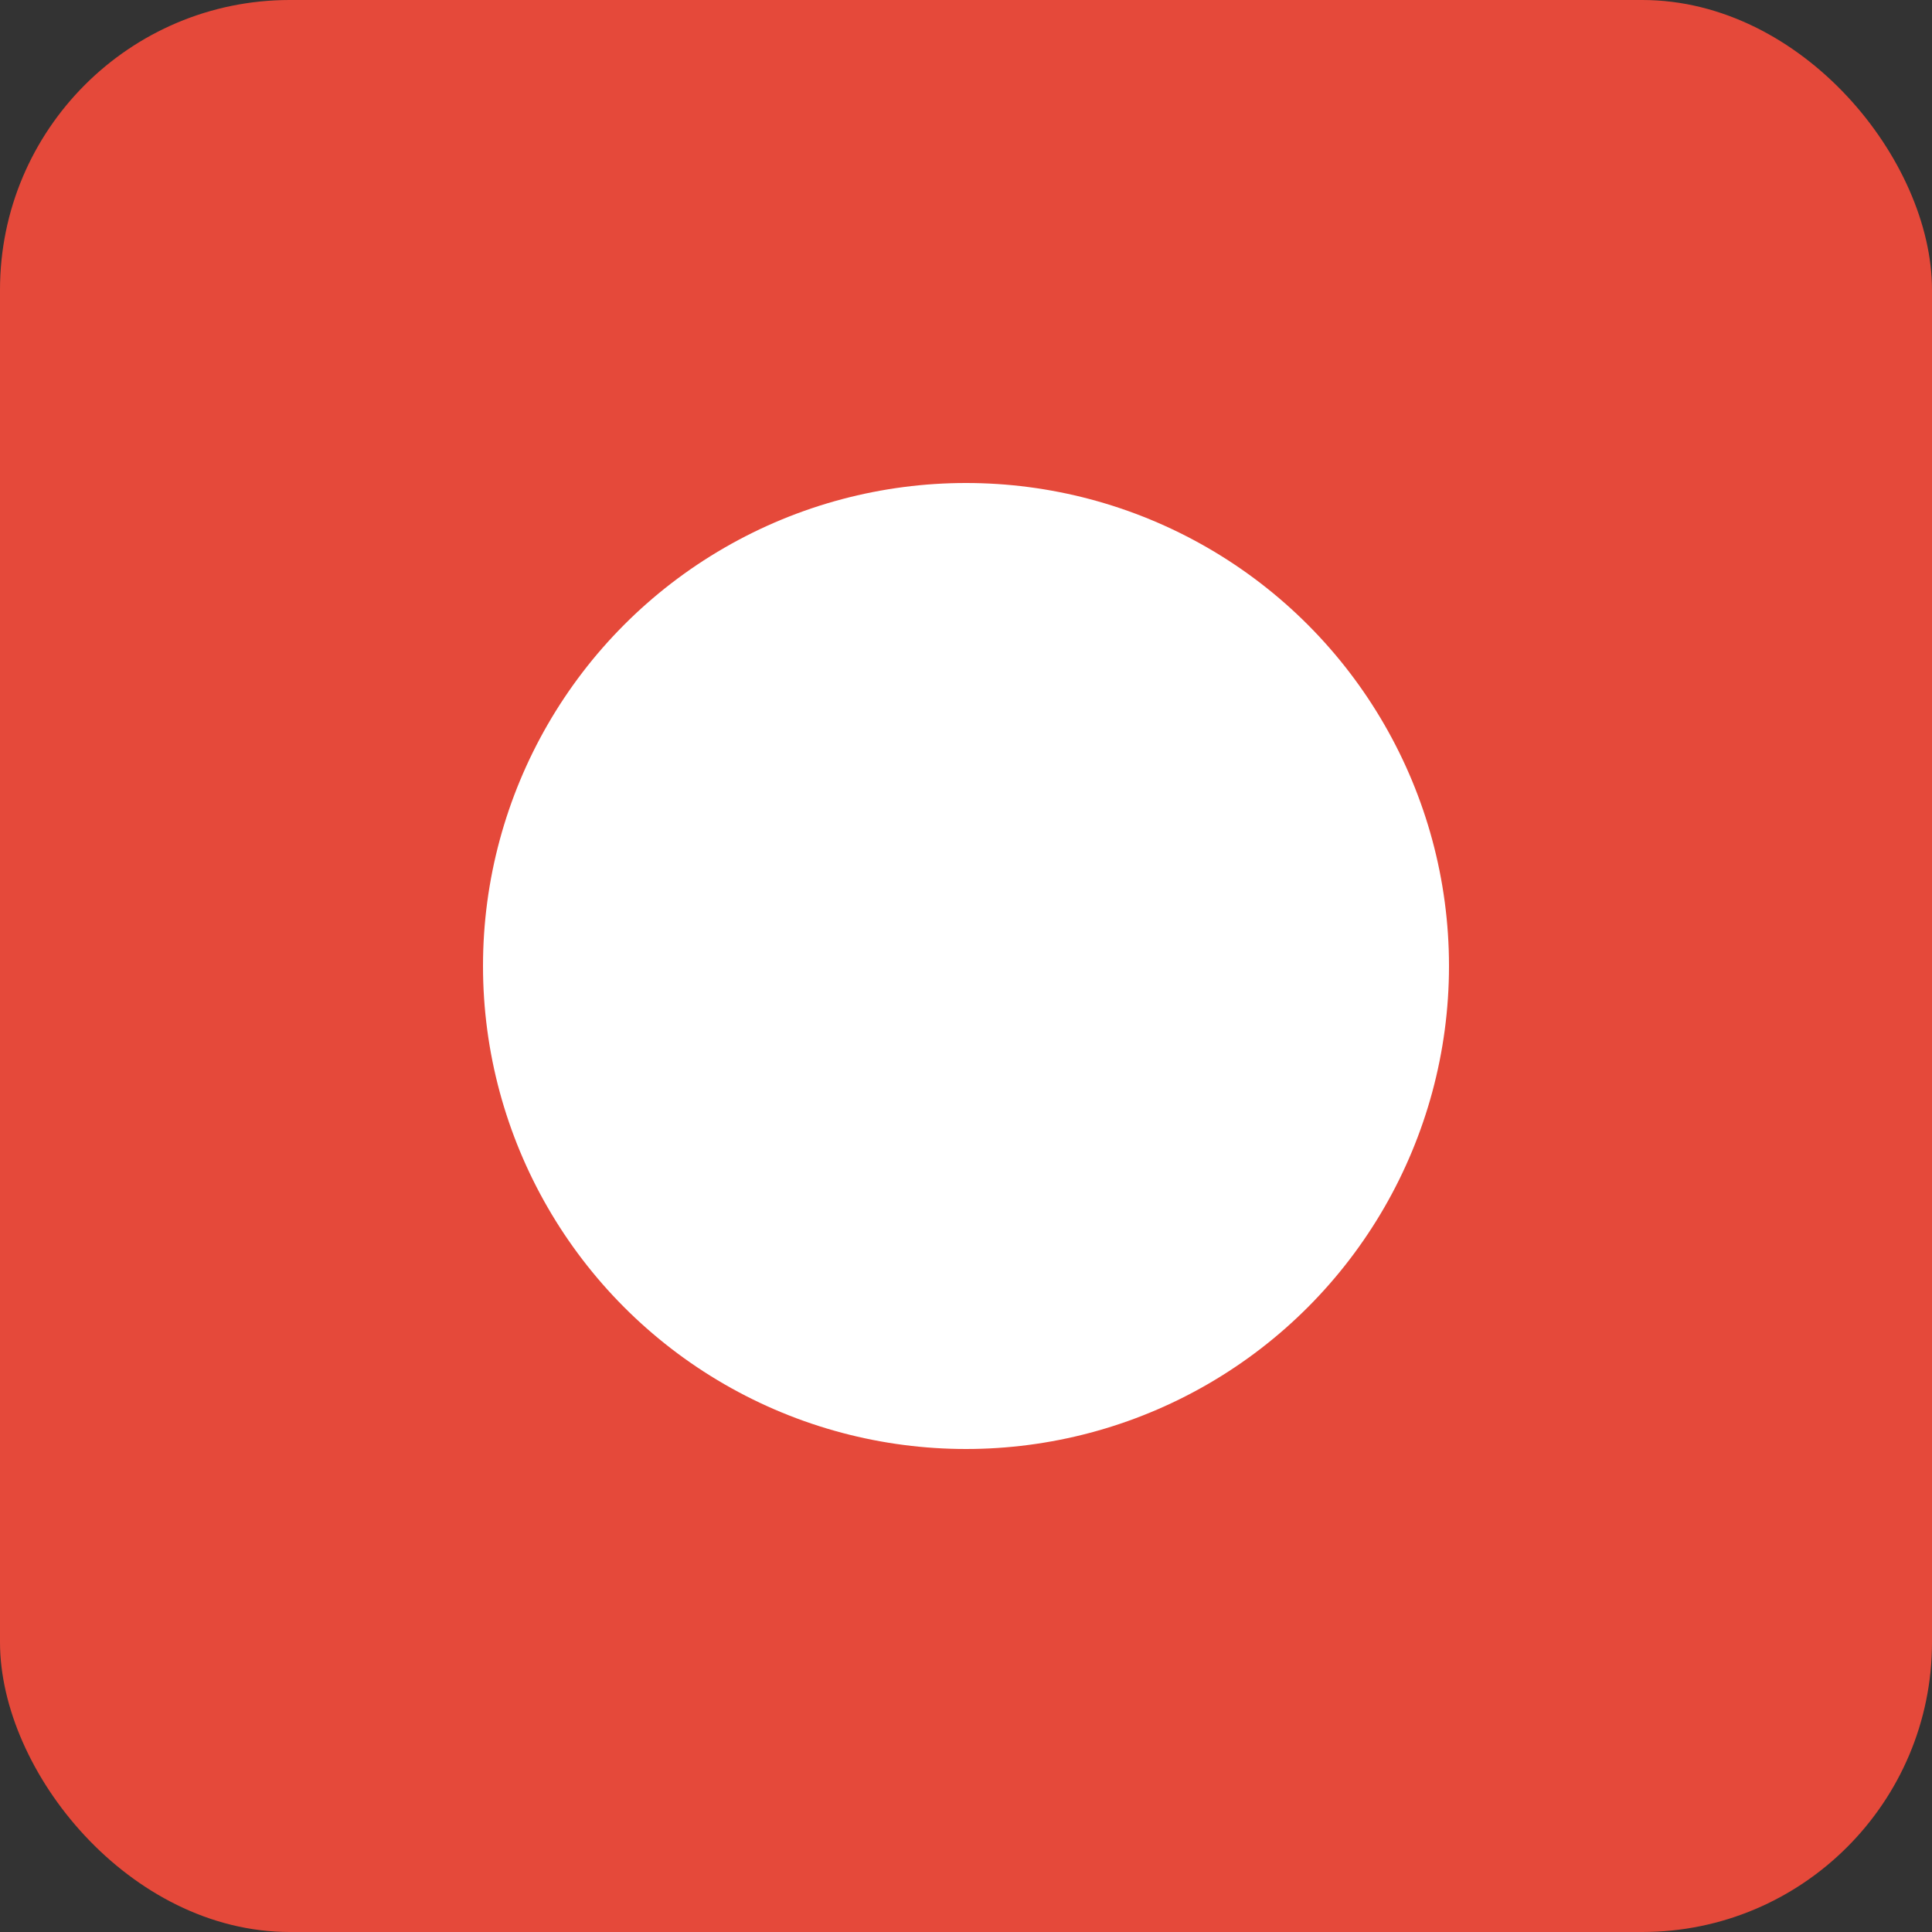<svg width="20" height="20" viewBox="0 0 20 20" fill="none" xmlns="http://www.w3.org/2000/svg">
  <rect x="0" y="0" width="20" height="20" fill="#333333" stroke="none"/>
  <rect width="20" height="20" rx="3" fill="#E5493A" />
  <circle cx="10" cy="10" r="5" fill="white" />
</svg>
